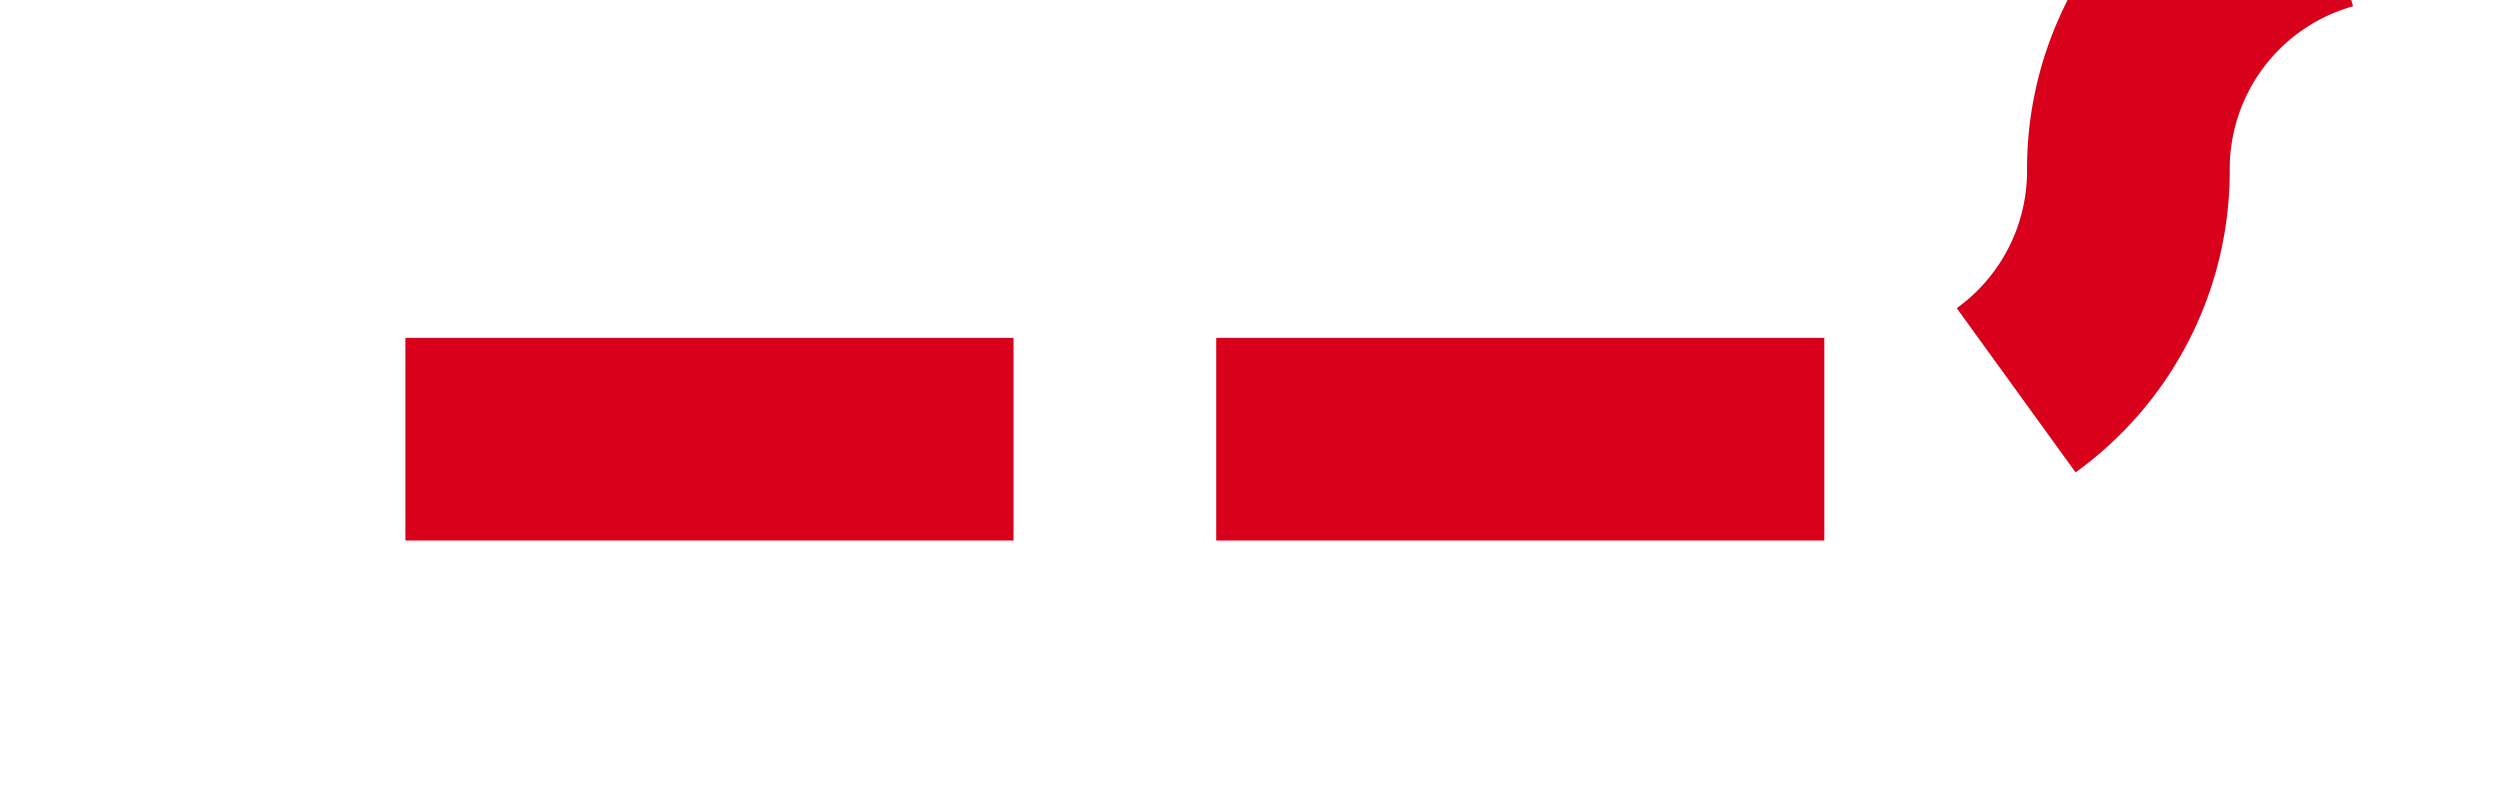 ﻿<?xml version="1.0" encoding="utf-8"?>
<svg version="1.1" xmlns:xlink="http://www.w3.org/1999/xlink" width="37px" height="12px" preserveAspectRatio="xMinYMid meet" viewBox="2289 290  37 10" xmlns="http://www.w3.org/2000/svg">
  <path d="M 2295 295.5  L 2316 295.5  A 4 4 0 0 0 2320.5 291.5 A 4 4 0 0 1 2324.5 287.5 L 2340 287.5  " stroke-width="3" stroke-dasharray="9,3" stroke="#d9001b" fill="none" />
  <path d="M 2338 299  L 2354 287.5  L 2338 276  L 2338 299  Z " fill-rule="nonzero" fill="#d9001b" stroke="none" />
</svg>